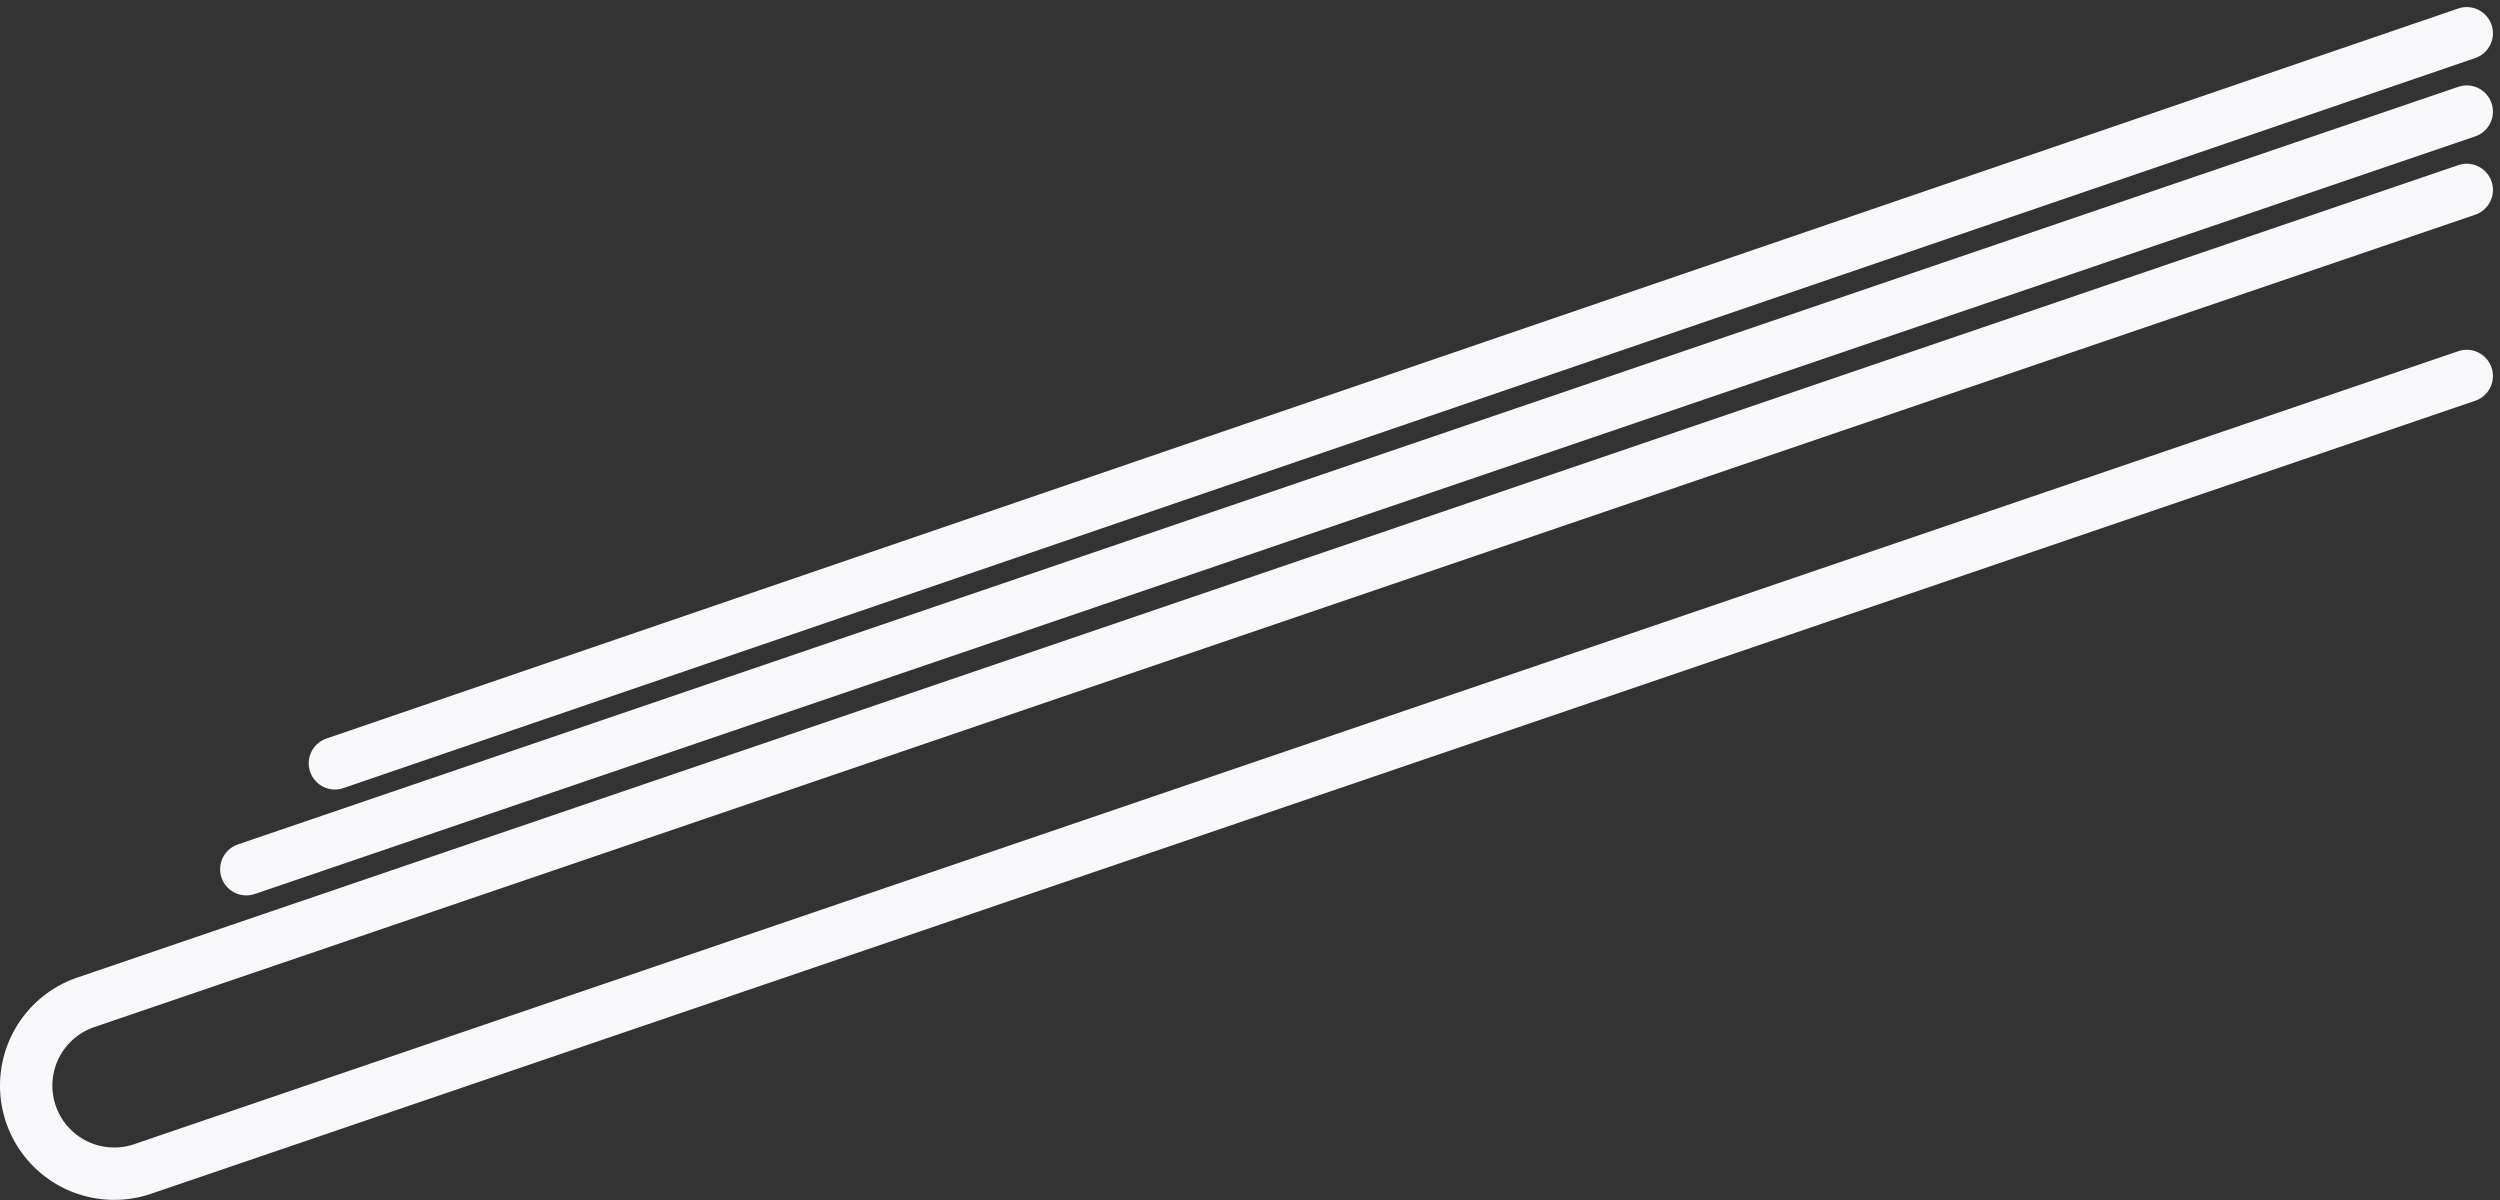 <svg xmlns="http://www.w3.org/2000/svg" width="1259.338" height="604.471" viewBox="0 0 1259.338 604.471">
  <rect x="0" y="0" width="1259.338" height="604.471" fill="#333333" stroke="none"/>
  <defs>
    <style>
      .cls-1 {
        fill: none;
        stroke: #f8f7fa;
        stroke-linecap: round;
        stroke-linejoin: round;
        stroke-width: 26.387px;
      }
    </style>
  </defs>
  <g id="Group_30" data-name="Group 30" transform="translate(-1600.89 -1550.964)">
    <line id="Line_19" data-name="Line 19" class="cls-1" x1="1073.888" y2="367.753" transform="translate(1769.583 1567.721)"/>
    <line id="Line_20" data-name="Line 20" class="cls-1" x1="1118.509" y2="381.641" transform="translate(1724.962 1607.182)"/>
    <path id="Path_138" data-name="Path 138" class="cls-1" d="M2843.471,1646.642,1644.11,2055.87a44.348,44.348,0,0,0-30.027,41.972h0a44.348,44.348,0,0,0,58.669,41.973L2843.471,1740.36"/>
  </g>
</svg>
